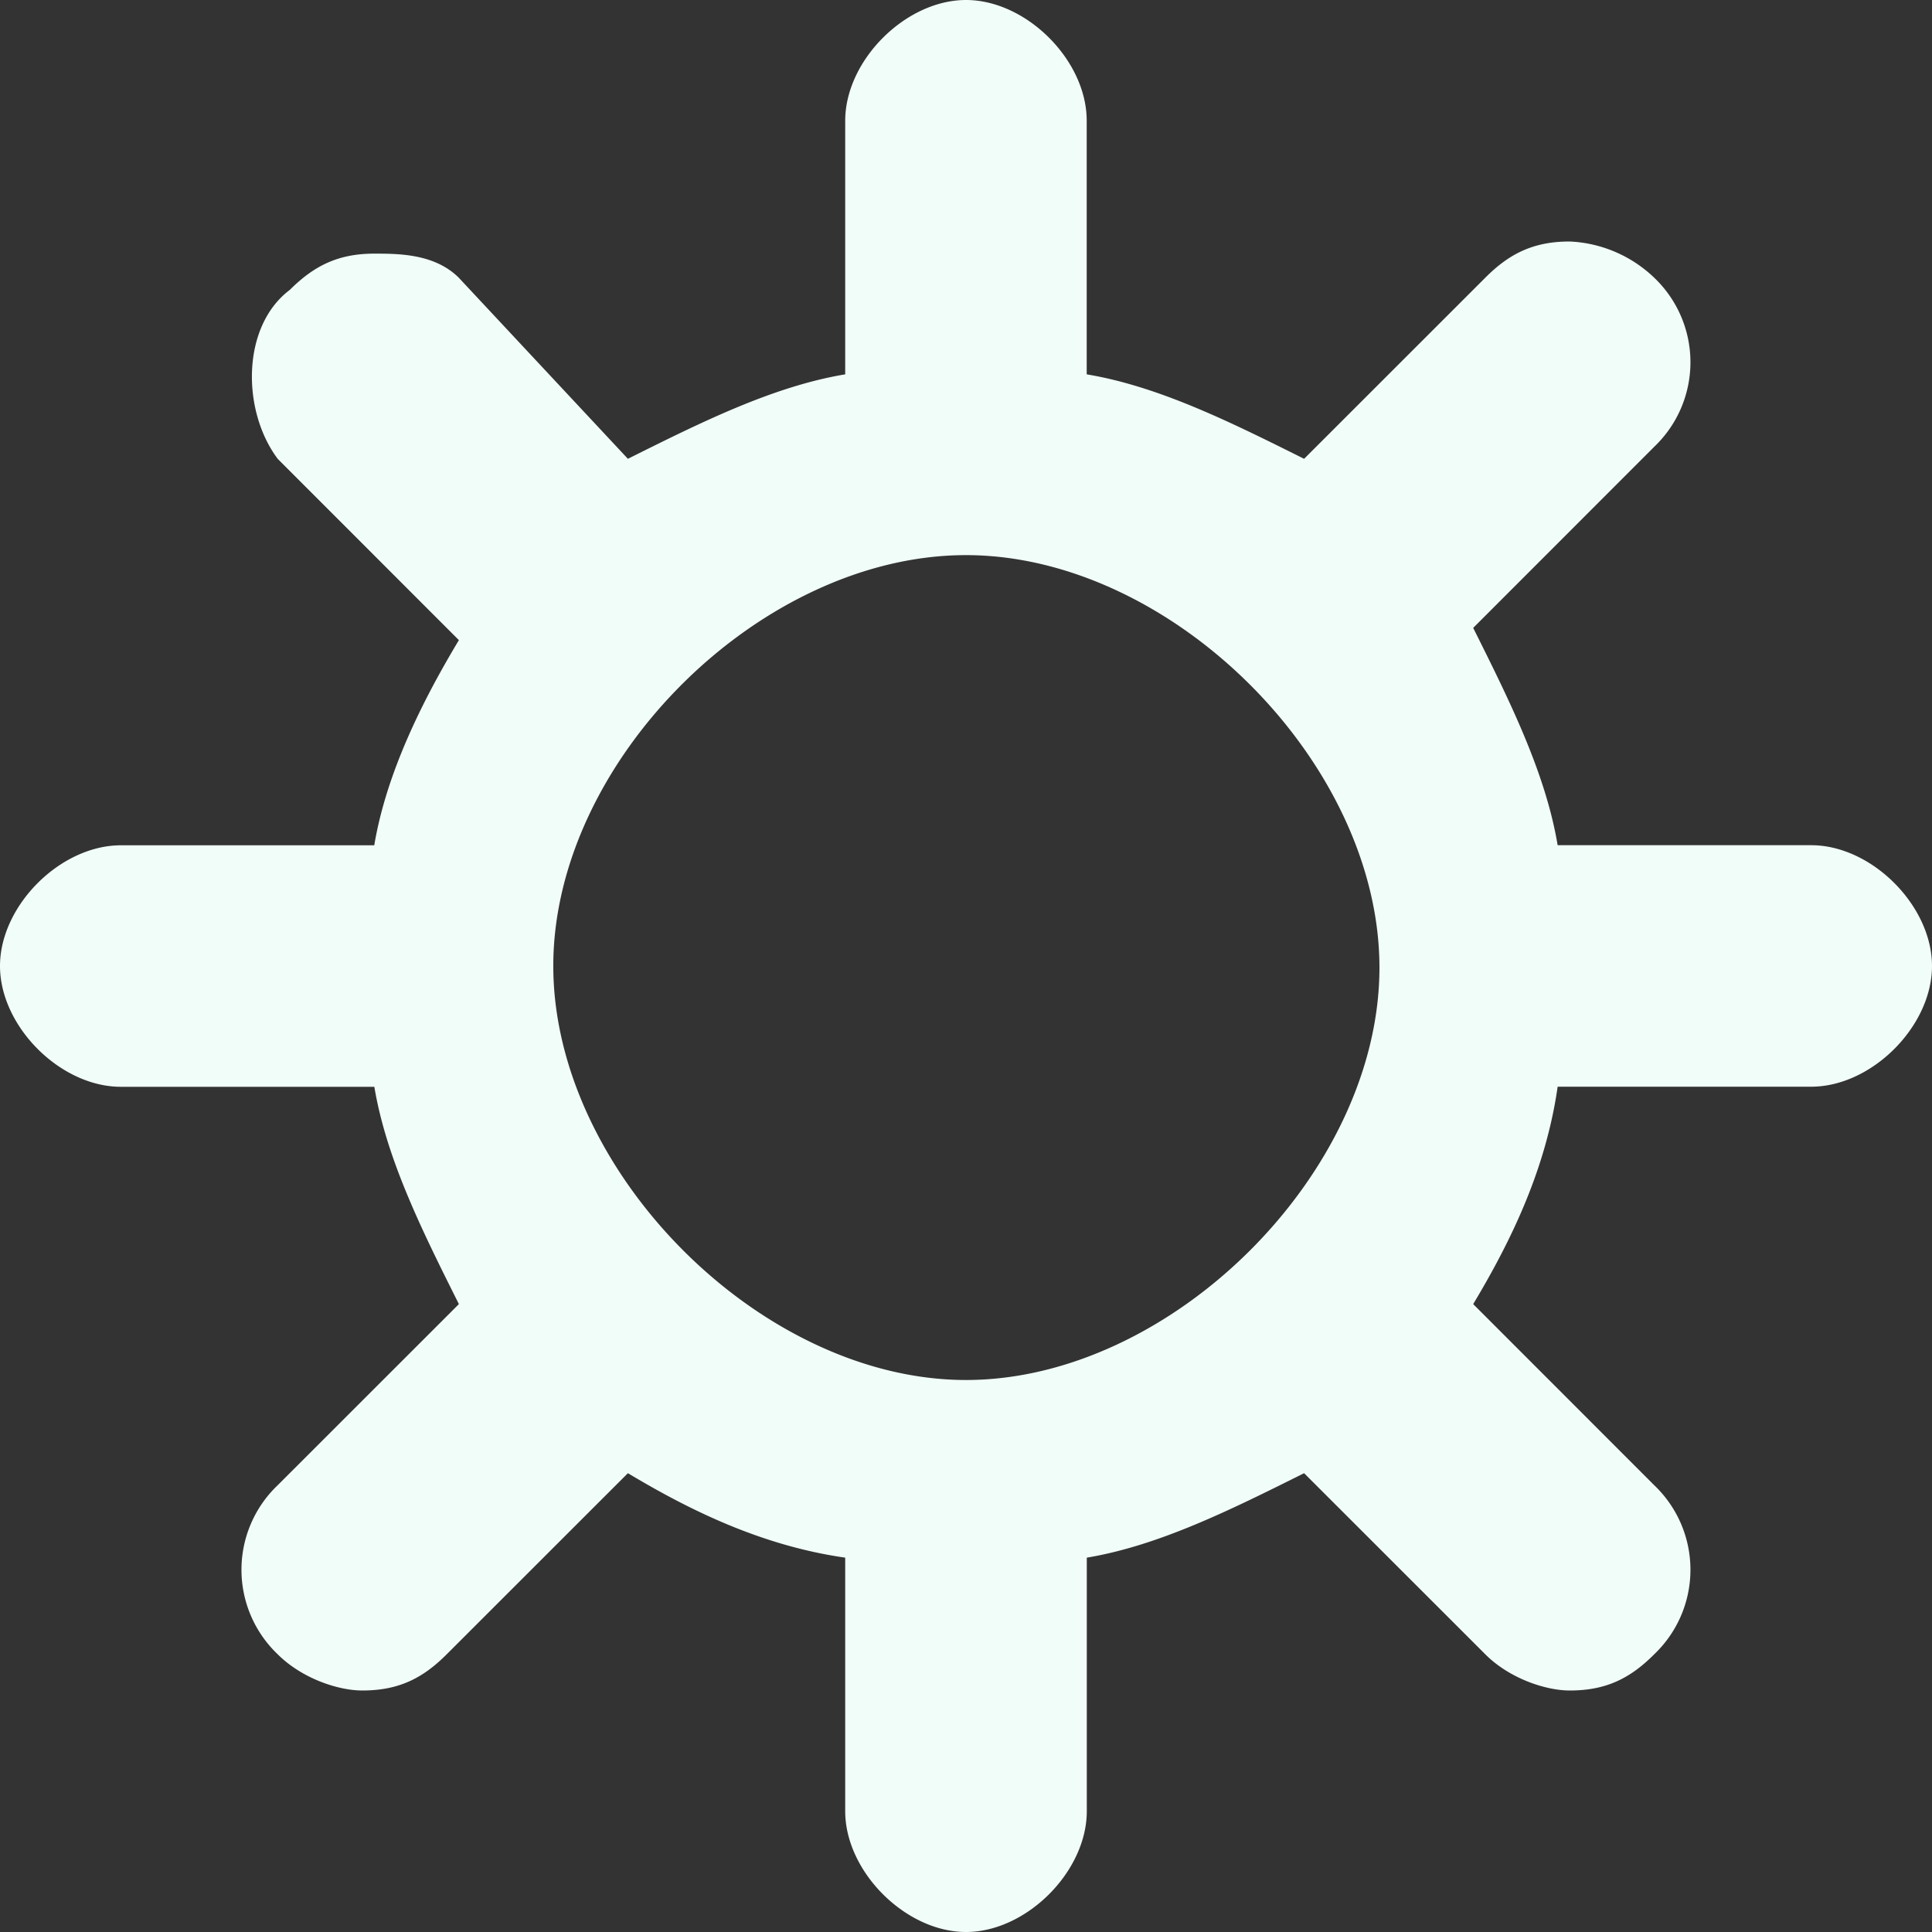 <svg width="21" height="21" viewBox="0 0 21 21" xmlns="http://www.w3.org/2000/svg"><rect x="0" y="0" width="21" height="21" fill="#333333" stroke="none"/><title>nav-9</title><path d="M16.931 9.188c-.131-.788-.525-1.576-.918-2.363l1.968-1.969a1.269 1.269 0 0 0 0-1.837 1.418 1.418 0 0 0-.919-.394c-.393 0-.656.131-.918.394l-1.969 1.968c-.788-.393-1.575-.787-2.363-.918V1.313C11.813.655 11.156 0 10.5 0S9.187.656 9.187 1.313v2.756c-.787.131-1.574.525-2.362.918L4.988 3.02c-.263-.263-.657-.263-.92-.263-.393 0-.655.132-.918.394-.525.394-.525 1.312-.131 1.837l1.969 1.97c-.394.655-.788 1.443-.92 2.23H1.314C.655 9.188 0 9.845 0 10.5c0 .656.656 1.313 1.313 1.313h2.756c.131.787.525 1.575.919 2.362l-1.97 1.969a1.269 1.269 0 0 0 0 1.837c.263.263.657.394.92.394.393 0 .656-.131.918-.394l1.969-1.968c.656.393 1.444.787 2.362.918v2.756c0 .657.657 1.313 1.313 1.313.656 0 1.313-.656 1.313-1.313v-2.756c.787-.131 1.574-.525 2.362-.918l1.969 1.968c.262.263.656.394.919.394.393 0 .656-.131.918-.394a1.269 1.269 0 0 0 0-1.837l-1.968-1.969c.393-.656.787-1.444.918-2.363h2.756c.657 0 1.313-.656 1.313-1.312s-.656-1.313-1.313-1.313h-2.756zM6.014 10.5c0-2.231 2.255-4.466 4.486-4.466s4.494 2.252 4.494 4.484C14.994 12.749 12.73 15 10.5 15s-4.486-2.27-4.486-4.501z" fill="#F1FDF9" fill-rule="evenodd"/></svg>